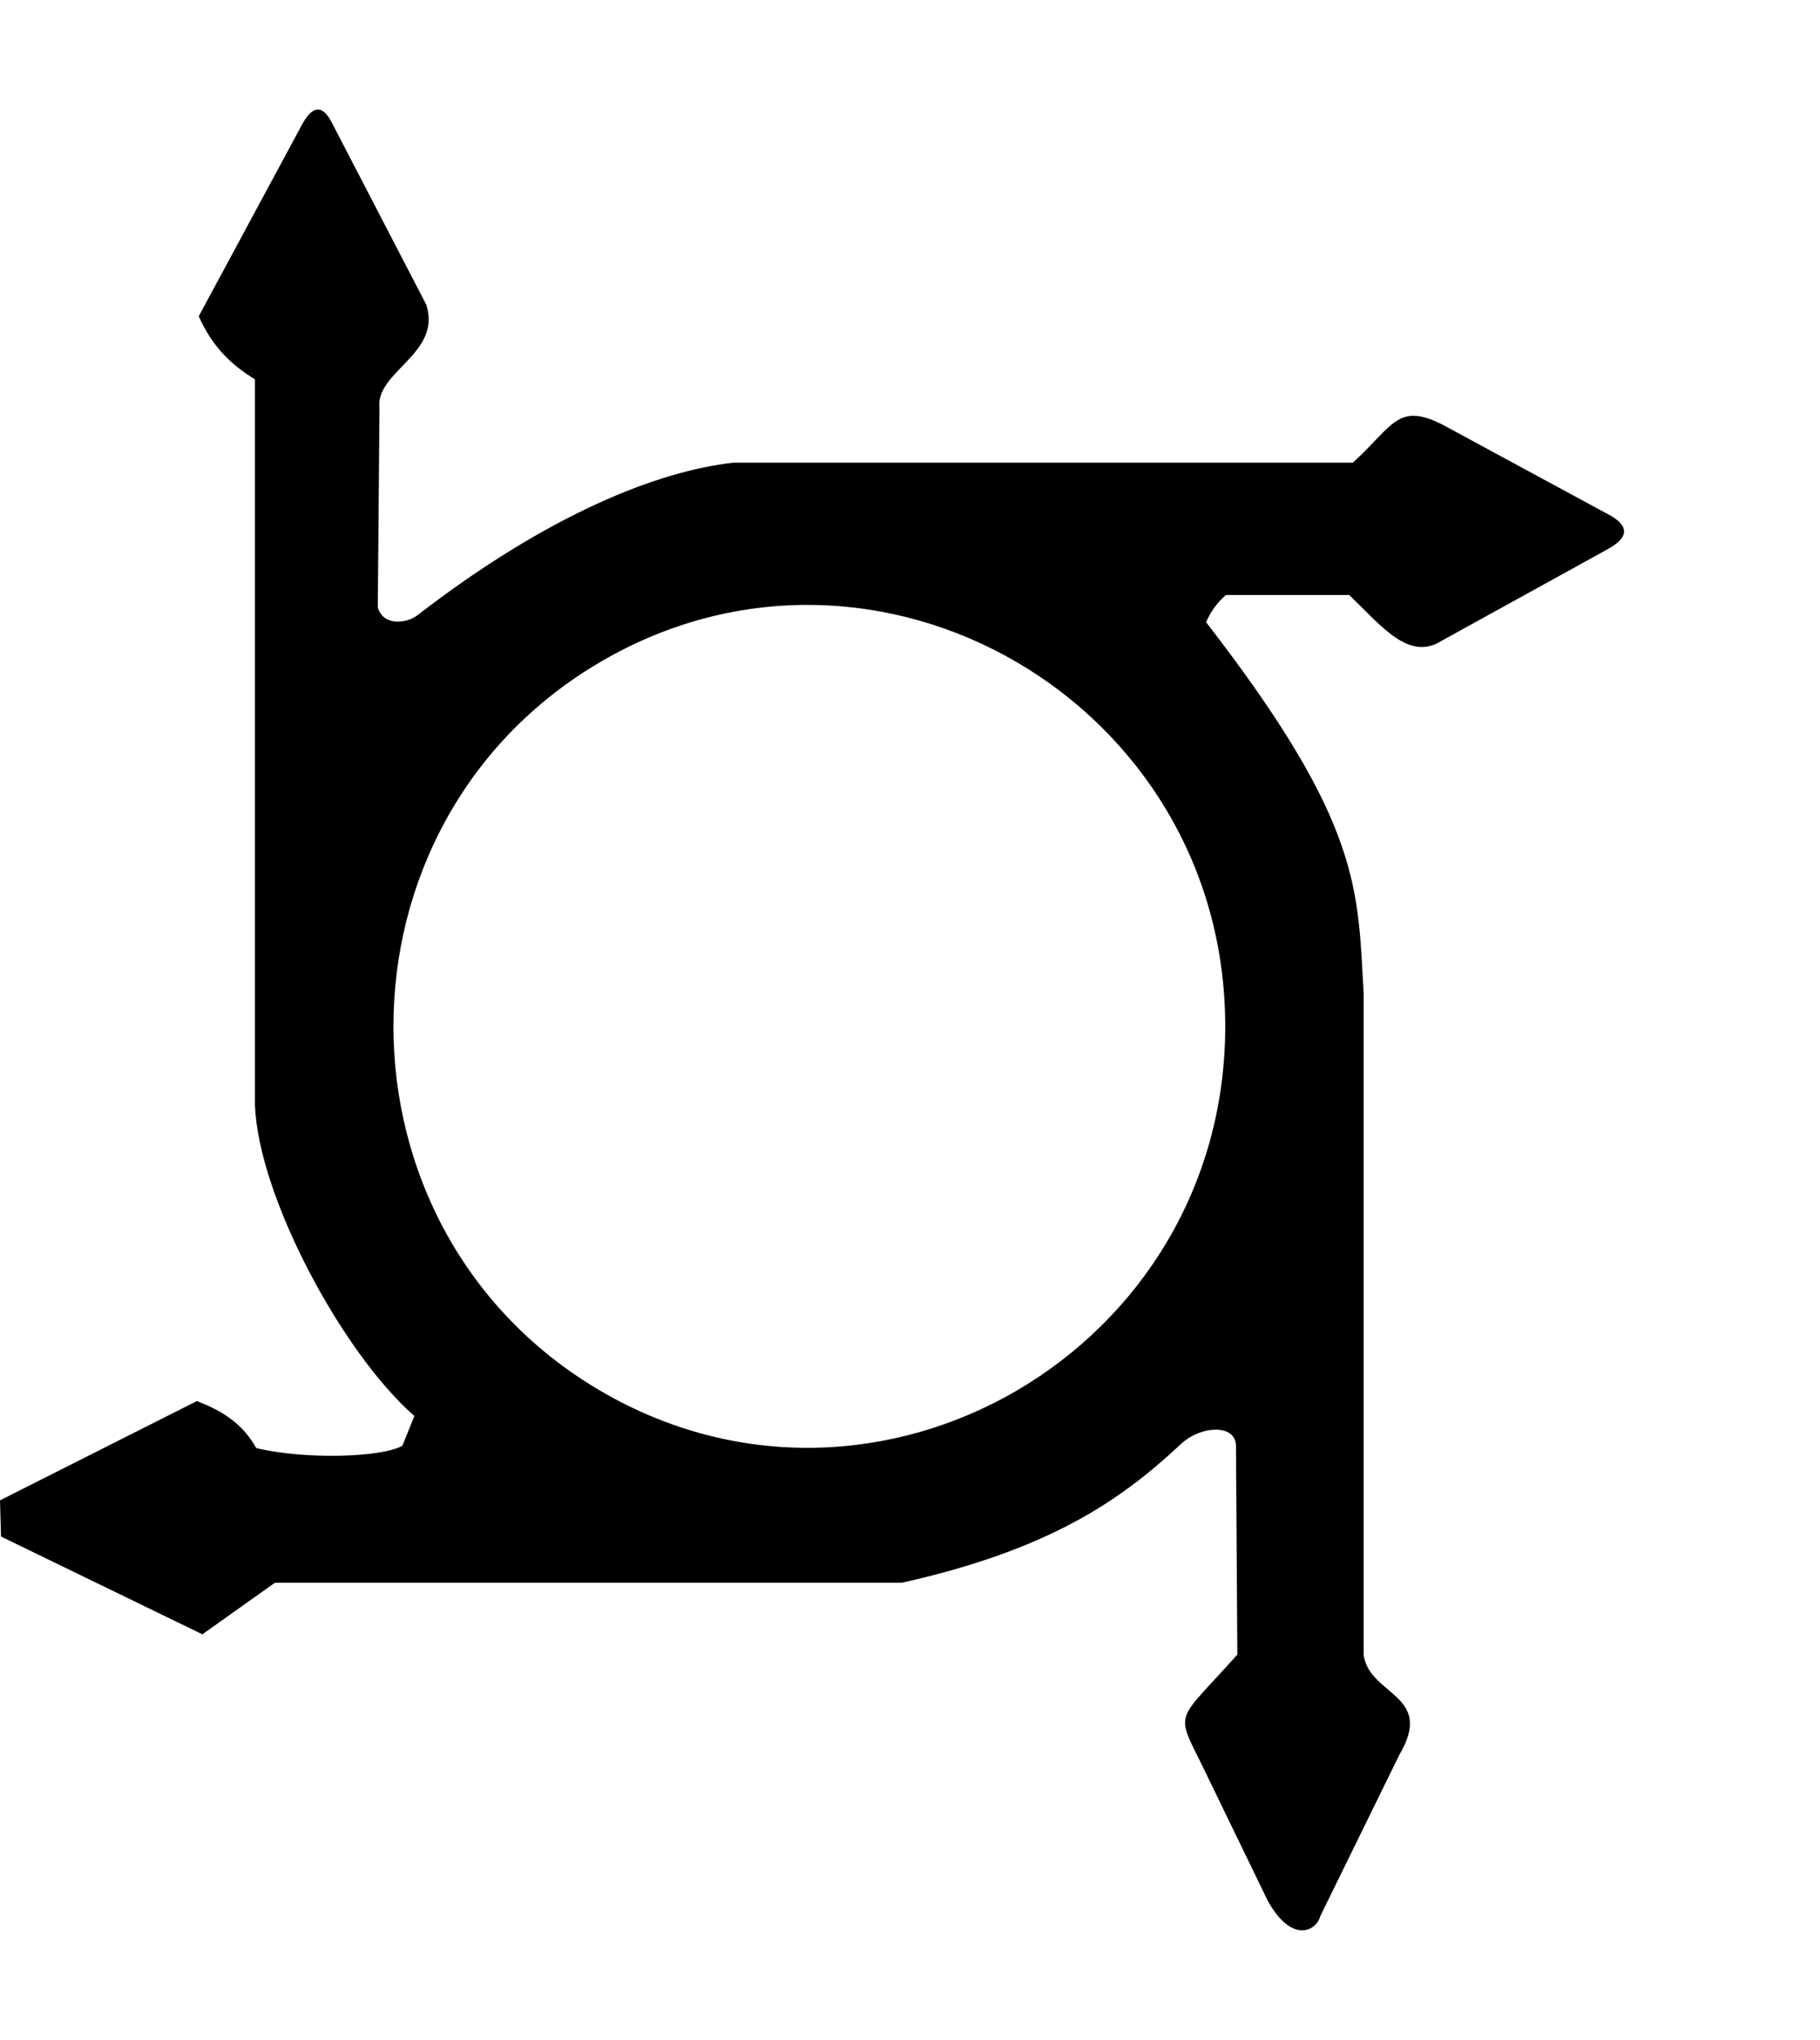 <svg xmlns="http://www.w3.org/2000/svg" width="457" height="512" viewBox="0 0 512 512"><path d="M169.05 360.366c-77.823-45.446-77.823-159.678 0-205.124 77.824-45.446 175.631 11.67 175.631 102.562s-97.807 148.008-175.63 102.562zm-96.943 16.026c-4.13-7.266-9.898-10.553-16.704-13.231L0 391.085l.287 10.18 56.645 27.492 20.4-14.493h176.34c41.124-9.199 61.188-22.85 78.104-38.604 5.806-5.783 15.933-6.132 15.928.126l.383 58.675c-17.5 19.609-17.58 15.473-9.588 31.811l18.185 37.497c6.89 12.252 13.715 8.272 14.718 4.271l22.281-45.436c9.993-16.945-8.333-16.507-10.05-27.954V248.786c-1.734-29.395-.183-47.636-44.339-104.638 1.253-2.822 2.974-5.436 5.606-7.645h34.657c9.125 8.763 16.84 18.79 26.09 12.83l47.3-26.08c5.202-3.125 5.729-6.39-1.375-9.888L406.066 88.74c-12.95-6.682-14.171.301-25.49 10.558H206.275c-21.157 2.359-51.918 14.383-88.937 42.967-2.7 2.086-9.4 3.23-11.058-2.238l.476-56.09c-1.27-10.285 17.686-15.273 13.14-29.112L93.559 4.076c-3.015-6.197-6.057-4.799-8.86.644l-28.79 53.406c4.09 9.162 9.77 14.047 15.817 17.729v204.16c.979 25.559 24.467 69.508 44.85 87.361l-3.374 8.341c-5.562 3.29-27.203 3.996-41.095.675z"/></svg>